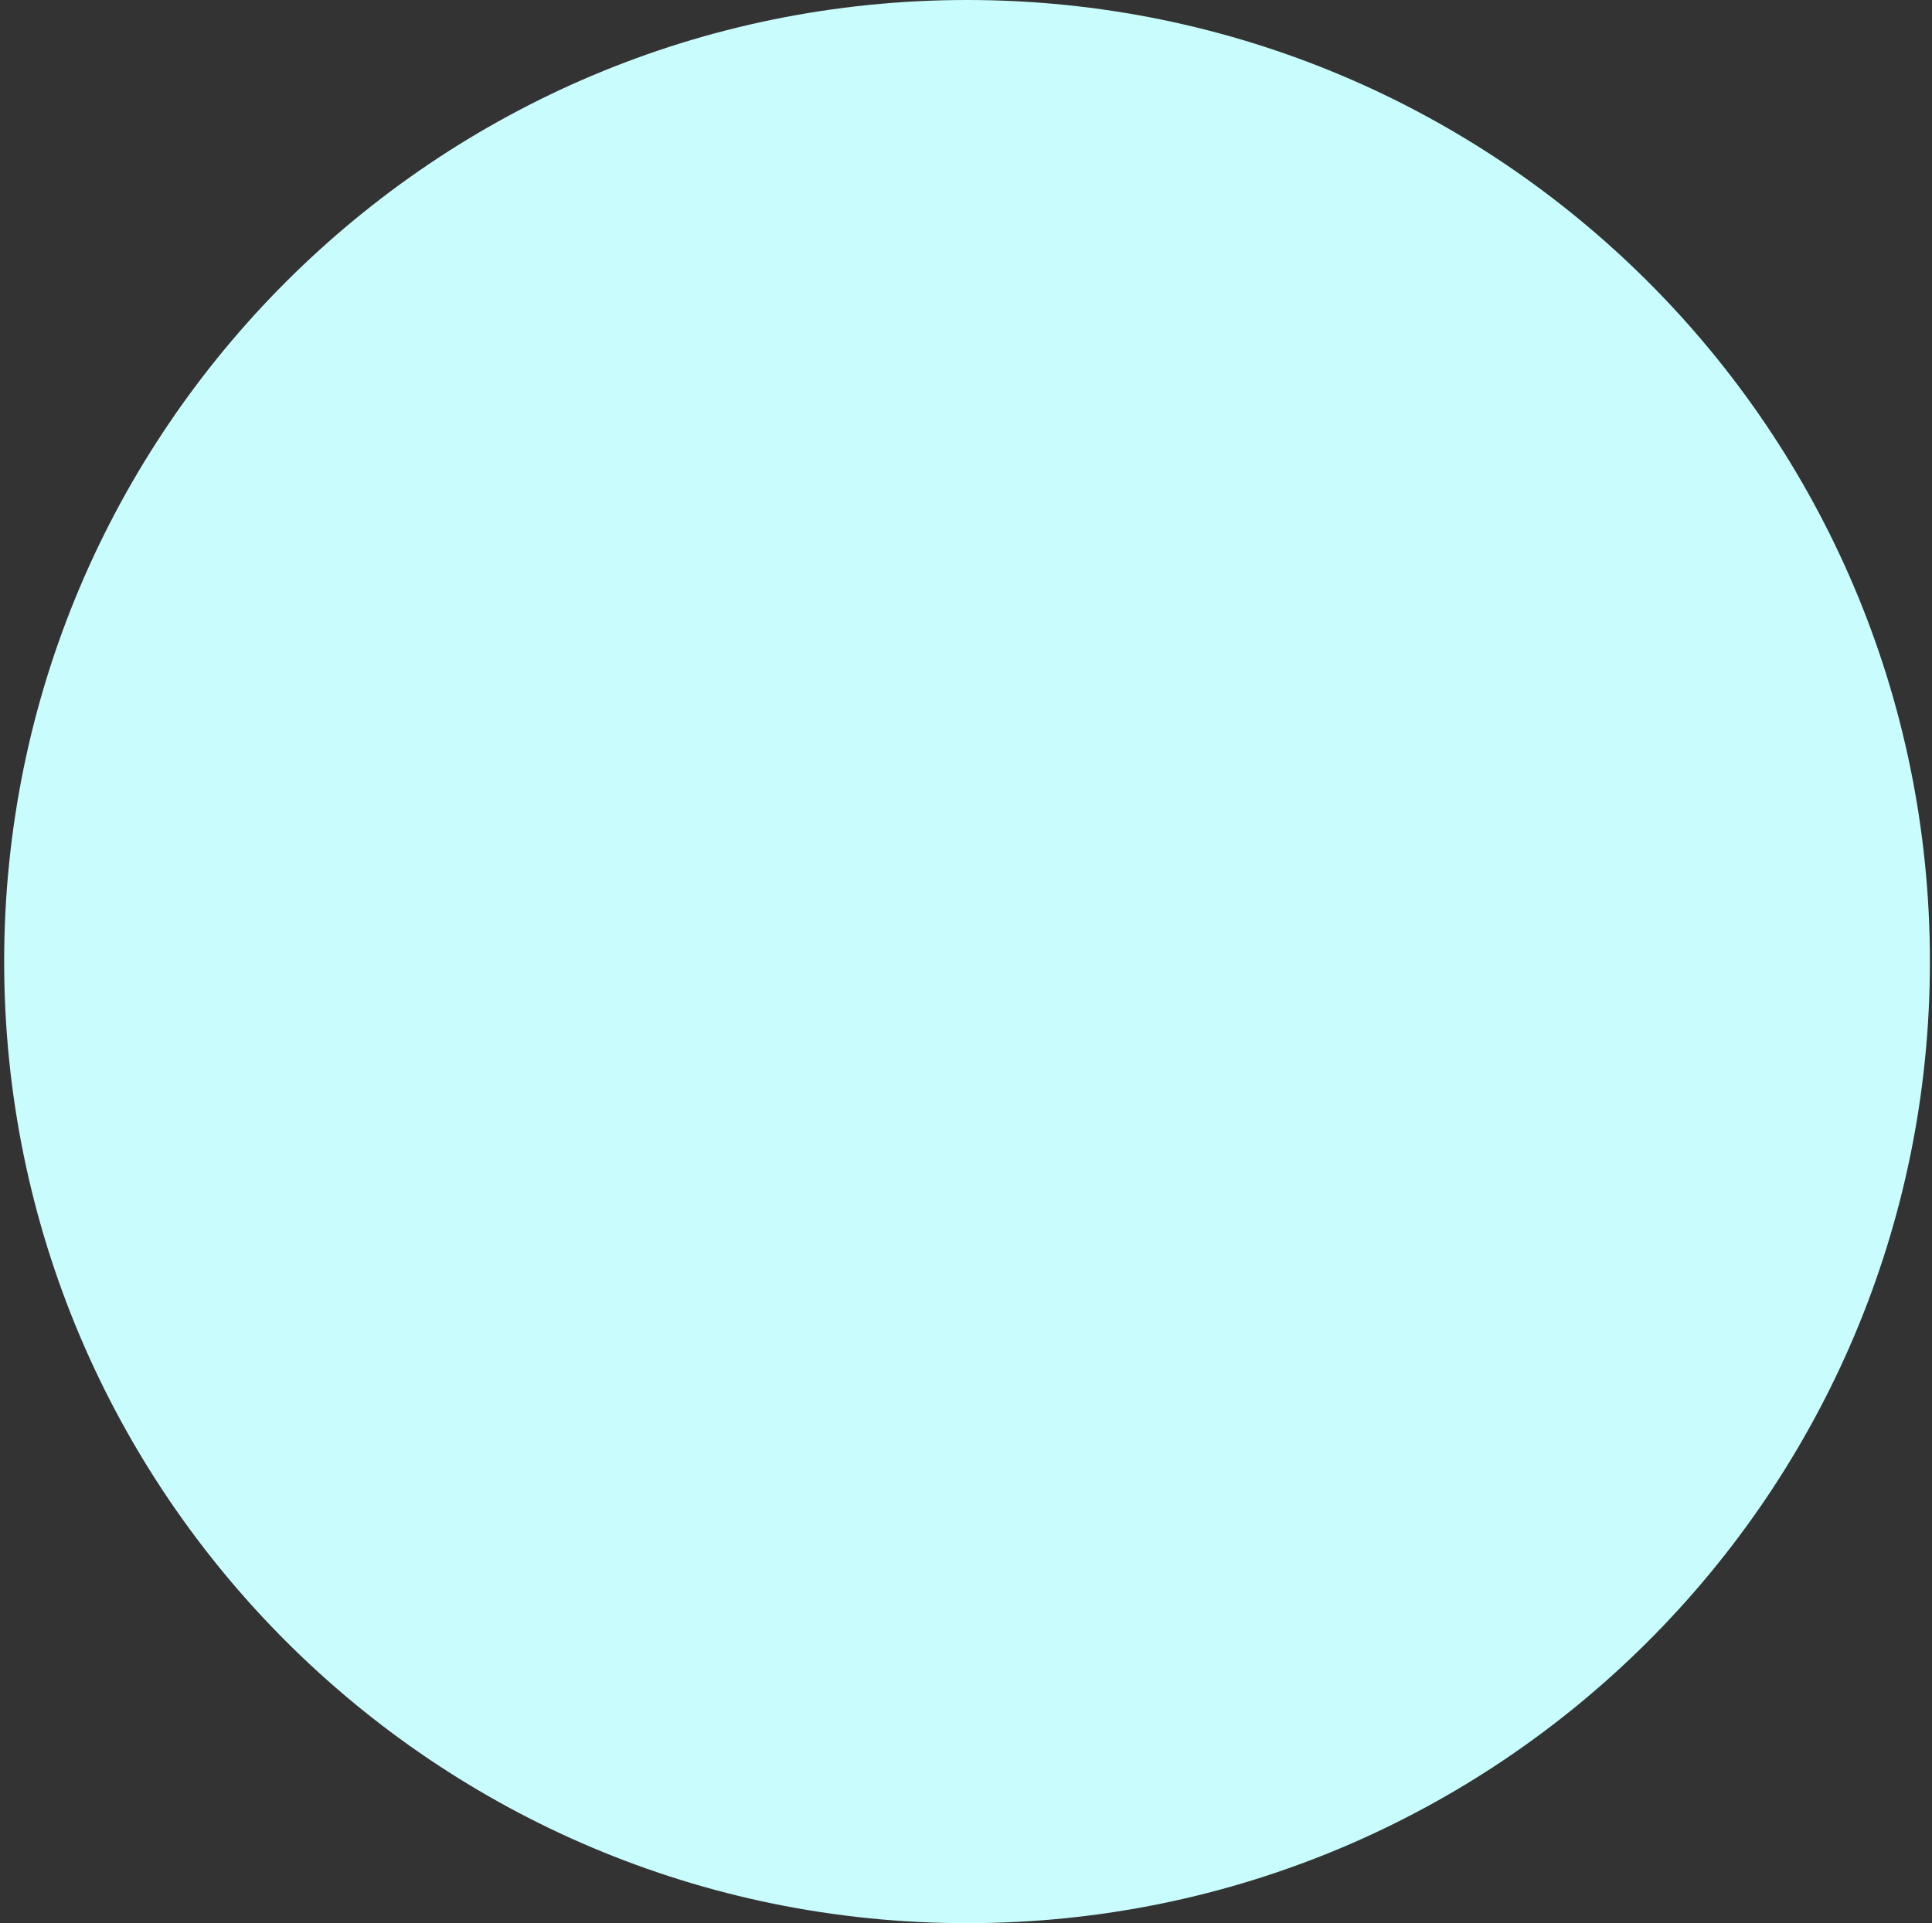 <svg xmlns="http://www.w3.org/2000/svg" width="232" height="231">
    <rect width="100%" height="100%" fill="#333333" stroke="none"/>
    <path fill="#C9FDFD" fill-rule="evenodd" d="M116.125 0C179.983 0 231.75 51.711 231.75 115.5S179.983 231 116.125 231 .5 179.289.5 115.5 52.267 0 116.125 0z"/>
</svg>

